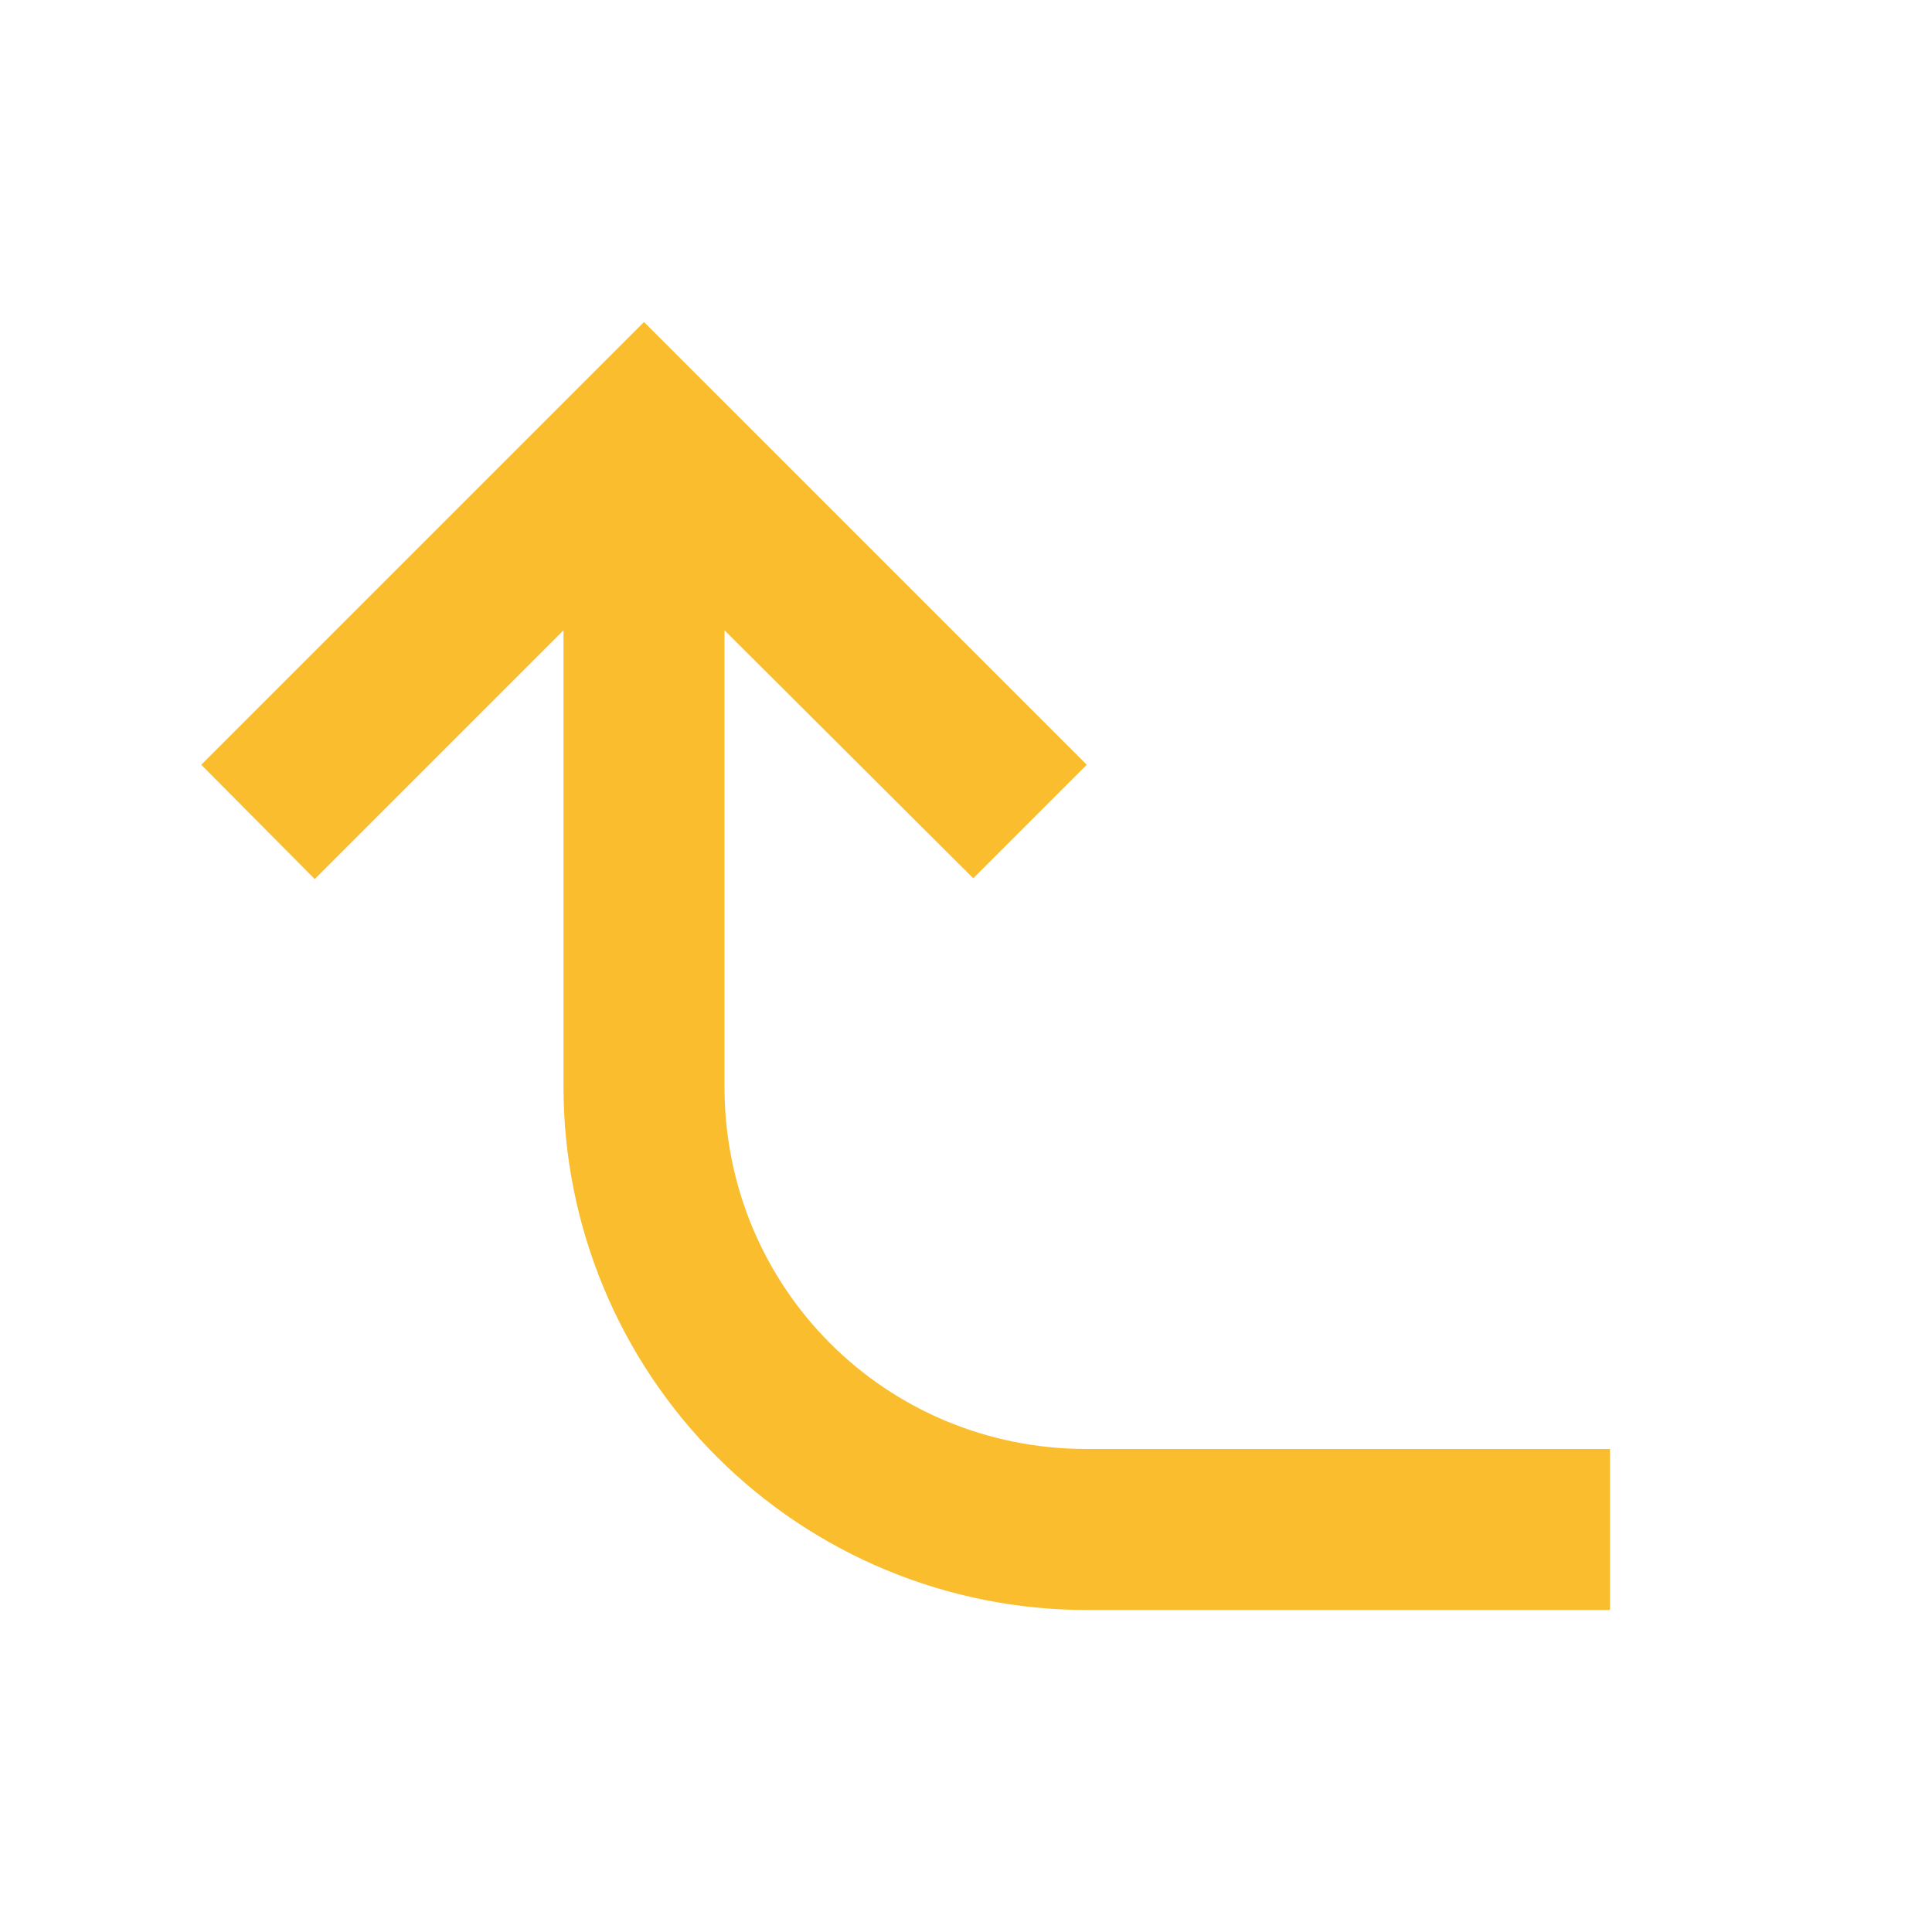 <svg width="24" height="24" viewBox="0 0 24 24" fill="none" xmlns="http://www.w3.org/2000/svg">
<path d="M20 18V20H13.5C11.776 20 10.123 19.315 8.904 18.096C7.685 16.877 7 15.224 7 13.5V7.83L3.91 10.92L2.5 9.5L8 4L13.5 9.5L12.09 10.91L9 7.83V13.5C9 16 11 18 13.5 18H20Z" fill="#FABD2E"/>
</svg>
